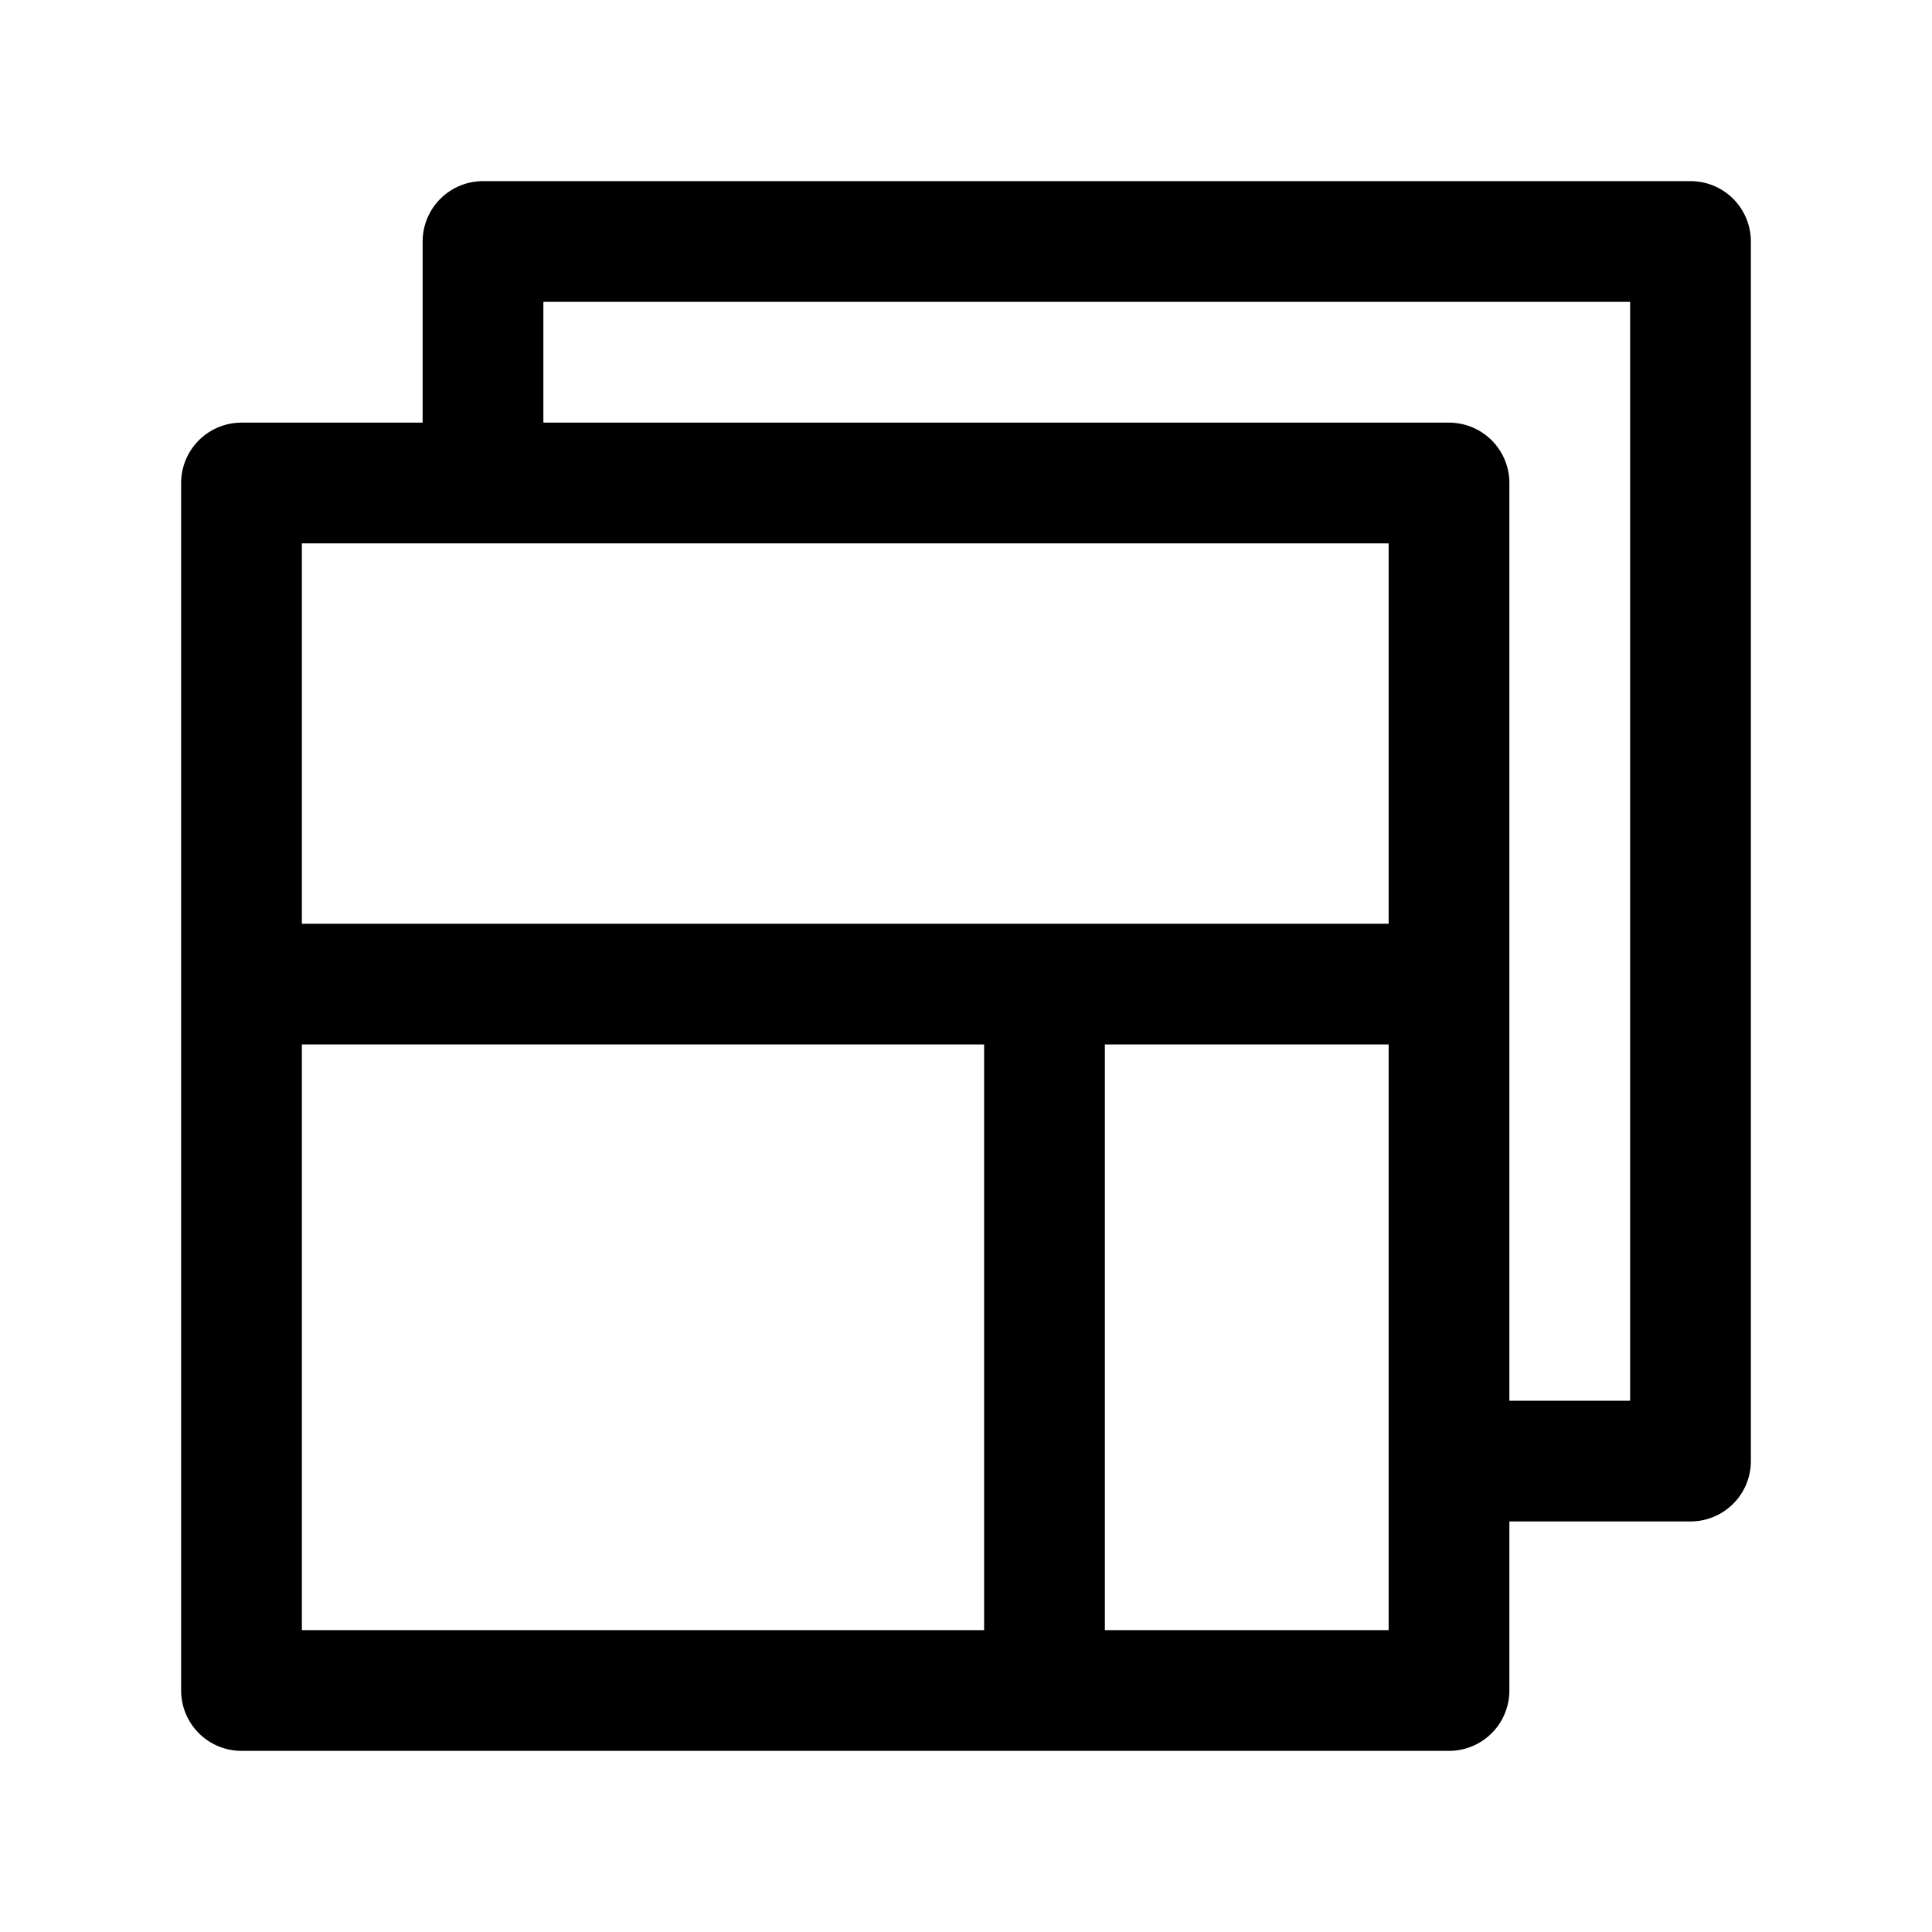 <svg xmlns="http://www.w3.org/2000/svg" aria-hidden="true" viewBox="0 0 32 32">
    <path fill="none" stroke="currentColor" stroke-linecap="round" stroke-linejoin="round" stroke-width="2" d="M4 28h20V8H4zm20-11.7H4.19M17.3 28V16.7m6.7 7.5h4V4H8v4"/>
</svg>
